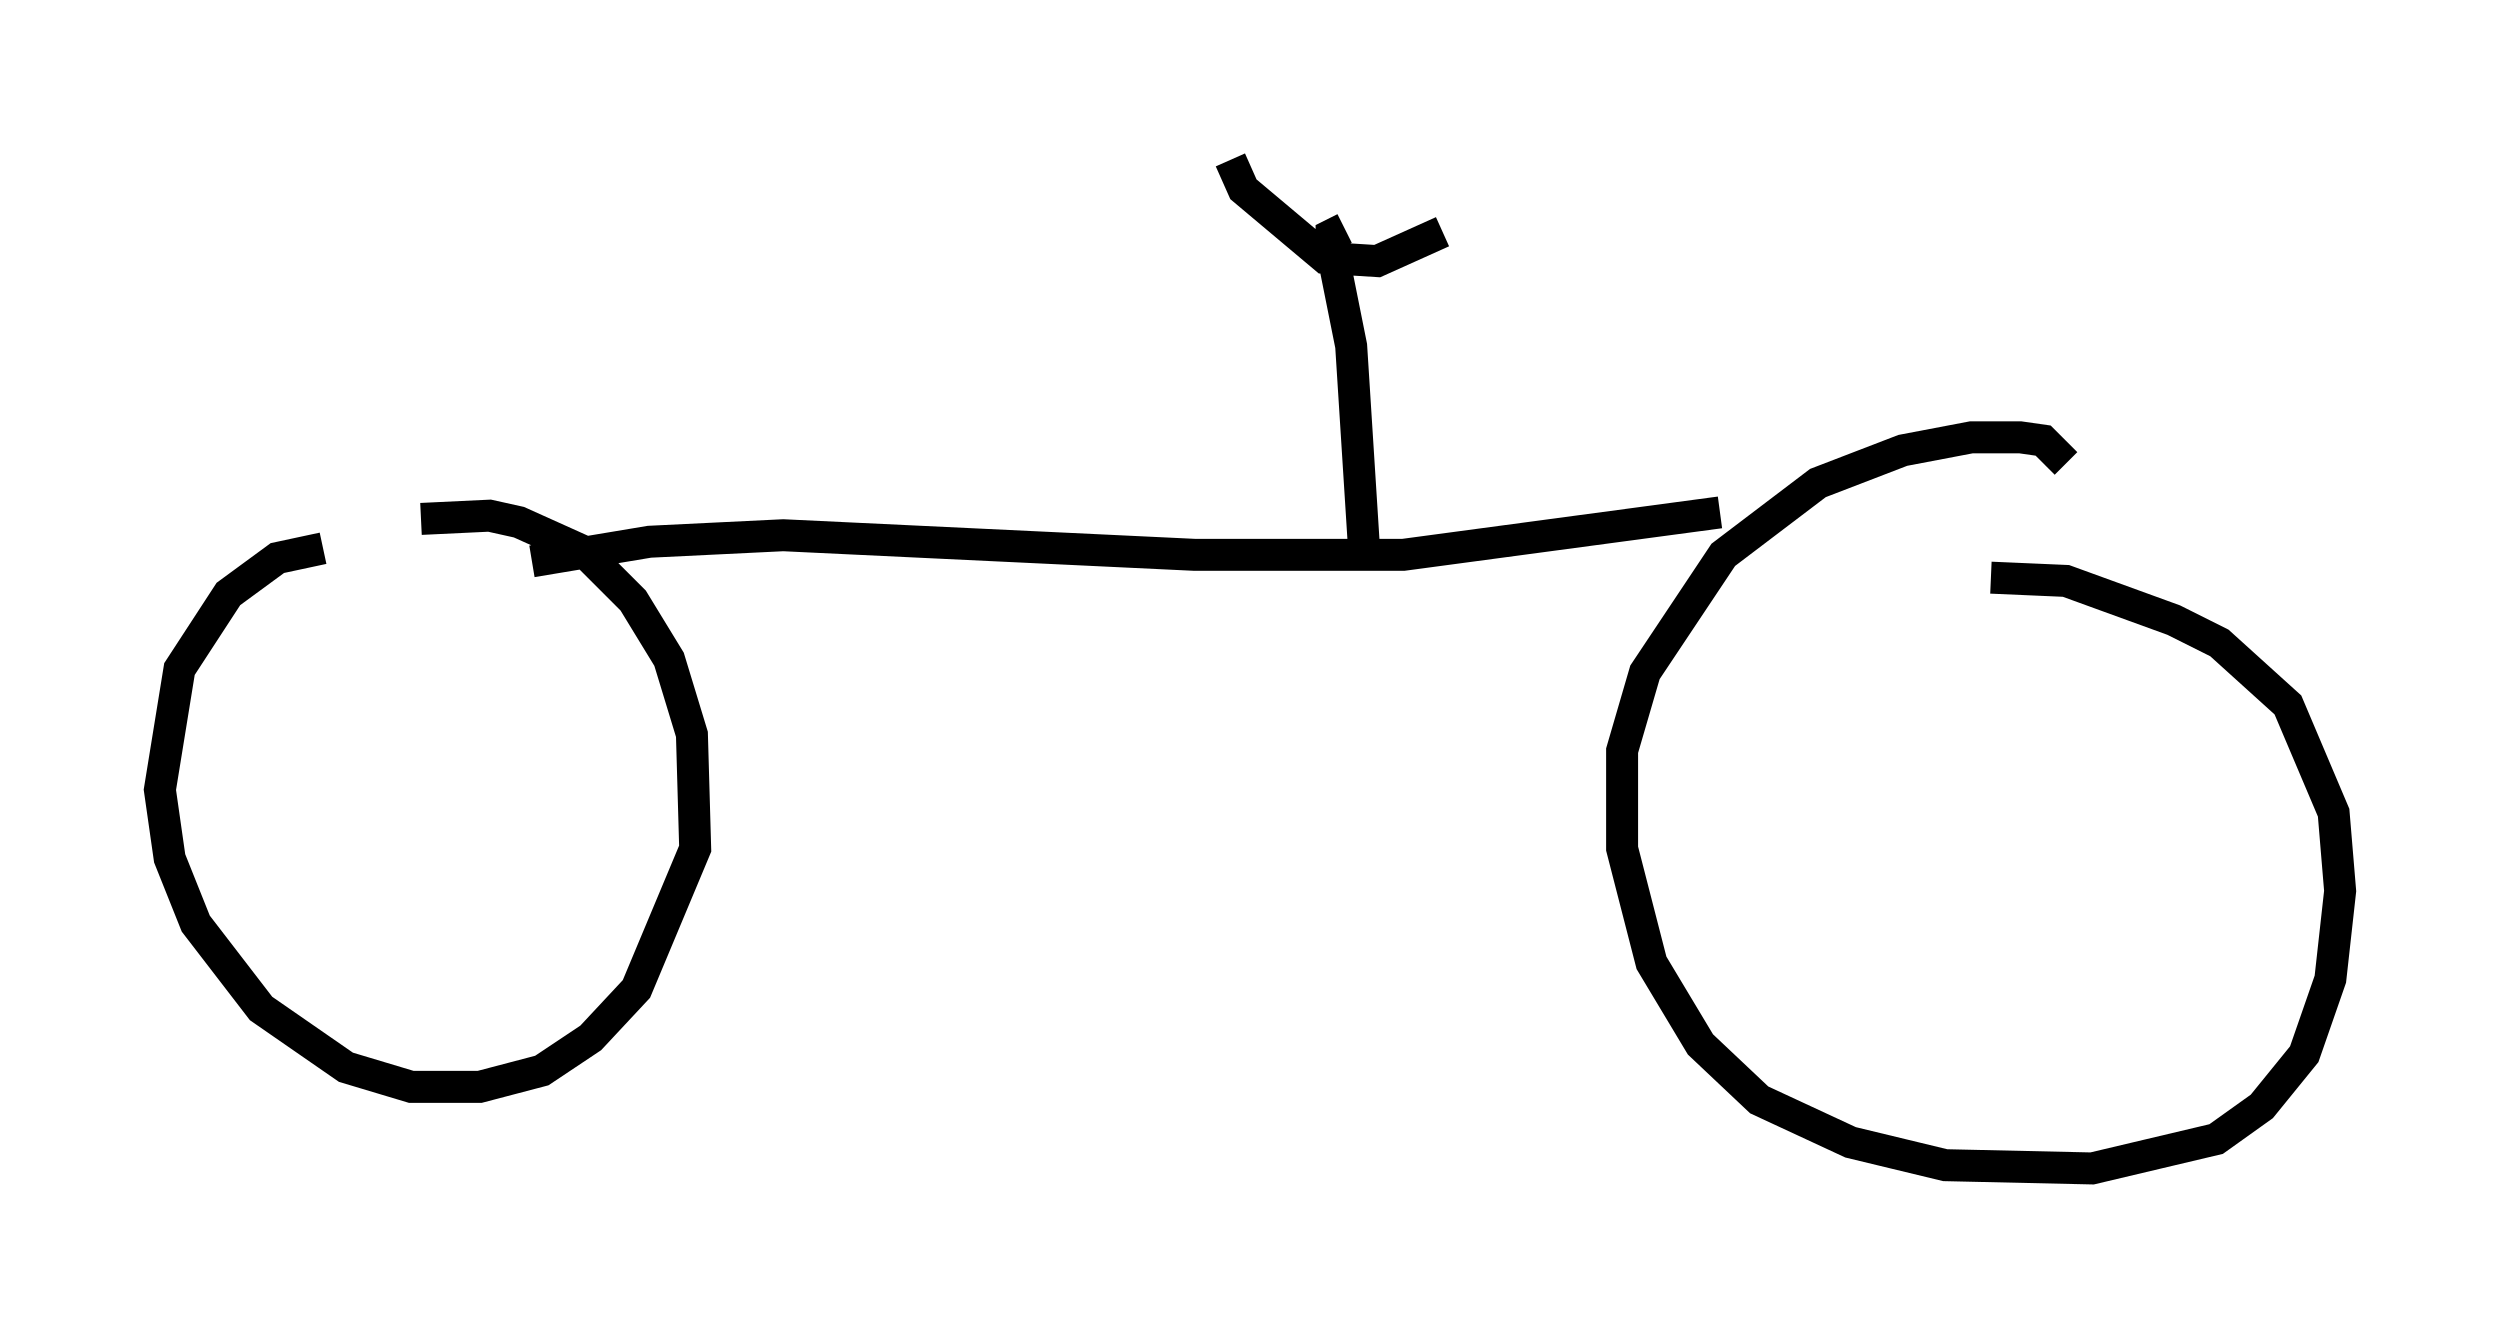<?xml version="1.0" encoding="utf-8" ?>
<svg baseProfile="full" height="41.544" version="1.1" width="78.192" xmlns="http://www.w3.org/2000/svg" xmlns:ev="http://www.w3.org/2001/xml-events" xmlns:xlink="http://www.w3.org/1999/xlink"><defs /><rect fill="white" height="41.544" width="78.192" x="0" y="0" /><path d="M12.758, 17.556 m-2.654, -0.408 l-1.429, 0.306 -1.531, 1.123 l-1.531, 2.348 -0.613, 3.777 l0.306, 2.144 0.817, 2.042 l2.042, 2.654 2.654, 1.838 l2.042, 0.613 2.144, 0.0 l1.94, -0.51 1.531, -1.021 l1.429, -1.531 1.838, -4.39 l-0.102, -3.573 -0.715, -2.348 l-1.123, -1.838 -1.531, -1.531 l-2.042, -0.919 -0.919, -0.204 l-2.144, 0.102 m51.451, -1.735 l-0.715, -0.715 -0.715, -0.102 l-1.531, 0.0 -2.144, 0.408 l-2.654, 1.021 -2.96, 2.246 l-2.45, 3.675 -0.715, 2.45 l0.0, 3.063 0.919, 3.573 l1.531, 2.552 1.838, 1.735 l2.858, 1.327 2.96, 0.715 l4.594, 0.102 3.879, -0.919 l1.429, -1.021 1.327, -1.633 l0.817, -2.348 0.306, -2.756 l-0.204, -2.45 -1.429, -3.369 l-2.144, -1.94 -1.429, -0.715 l-3.369, -1.225 -2.348, -0.102 m-45.632, -0.51 l3.675, -0.613 4.185, -0.204 l12.863, 0.613 6.533, 0.0 l9.902, -1.327 m-11.127, 1.225 l-0.408, -6.431 -0.613, -3.063 l0.0, -0.408 0.408, -0.204 m-3.573, -2.144 l0.408, 0.919 2.552, 2.144 l1.633, 0.102 2.042, -0.919 " fill="none" stroke="black" stroke-width="1" /></svg>